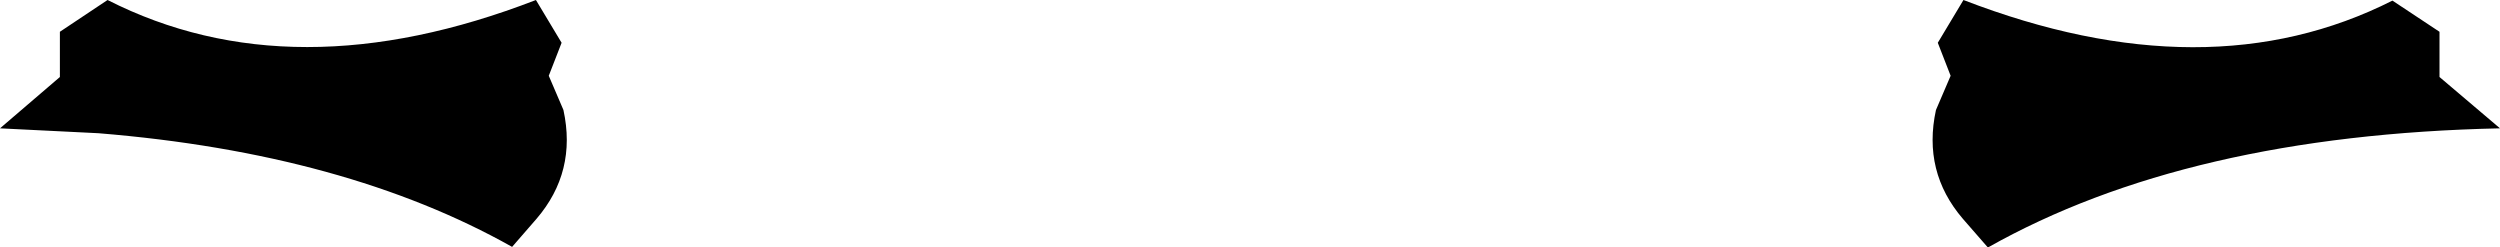 <?xml version="1.0" encoding="UTF-8" standalone="no"?>
<svg xmlns:xlink="http://www.w3.org/1999/xlink" height="20.25px" width="204.55px" xmlns="http://www.w3.org/2000/svg">
  <g transform="matrix(1.0, 0.0, 0.0, 1.0, -297.65, -513.05)">
    <path d="M493.4 513.1 L497.25 515.65 497.25 519.35 502.2 523.55 Q476.6 524.1 460.3 533.3 L458.25 530.95 Q454.95 527.1 456.05 522.05 L457.25 519.25 456.2 516.55 458.3 513.05 Q478.25 520.75 493.4 513.1 M305.7 523.95 L297.65 523.55 302.55 519.35 302.55 515.65 306.45 513.05 Q321.6 520.75 341.5 513.05 L343.6 516.55 342.55 519.25 343.75 522.05 Q344.85 527.1 341.55 530.95 L339.55 533.25 Q325.95 525.6 305.7 523.95" fill="#000000" fill-rule="evenodd" stroke="none"/>
  </g>
</svg>
